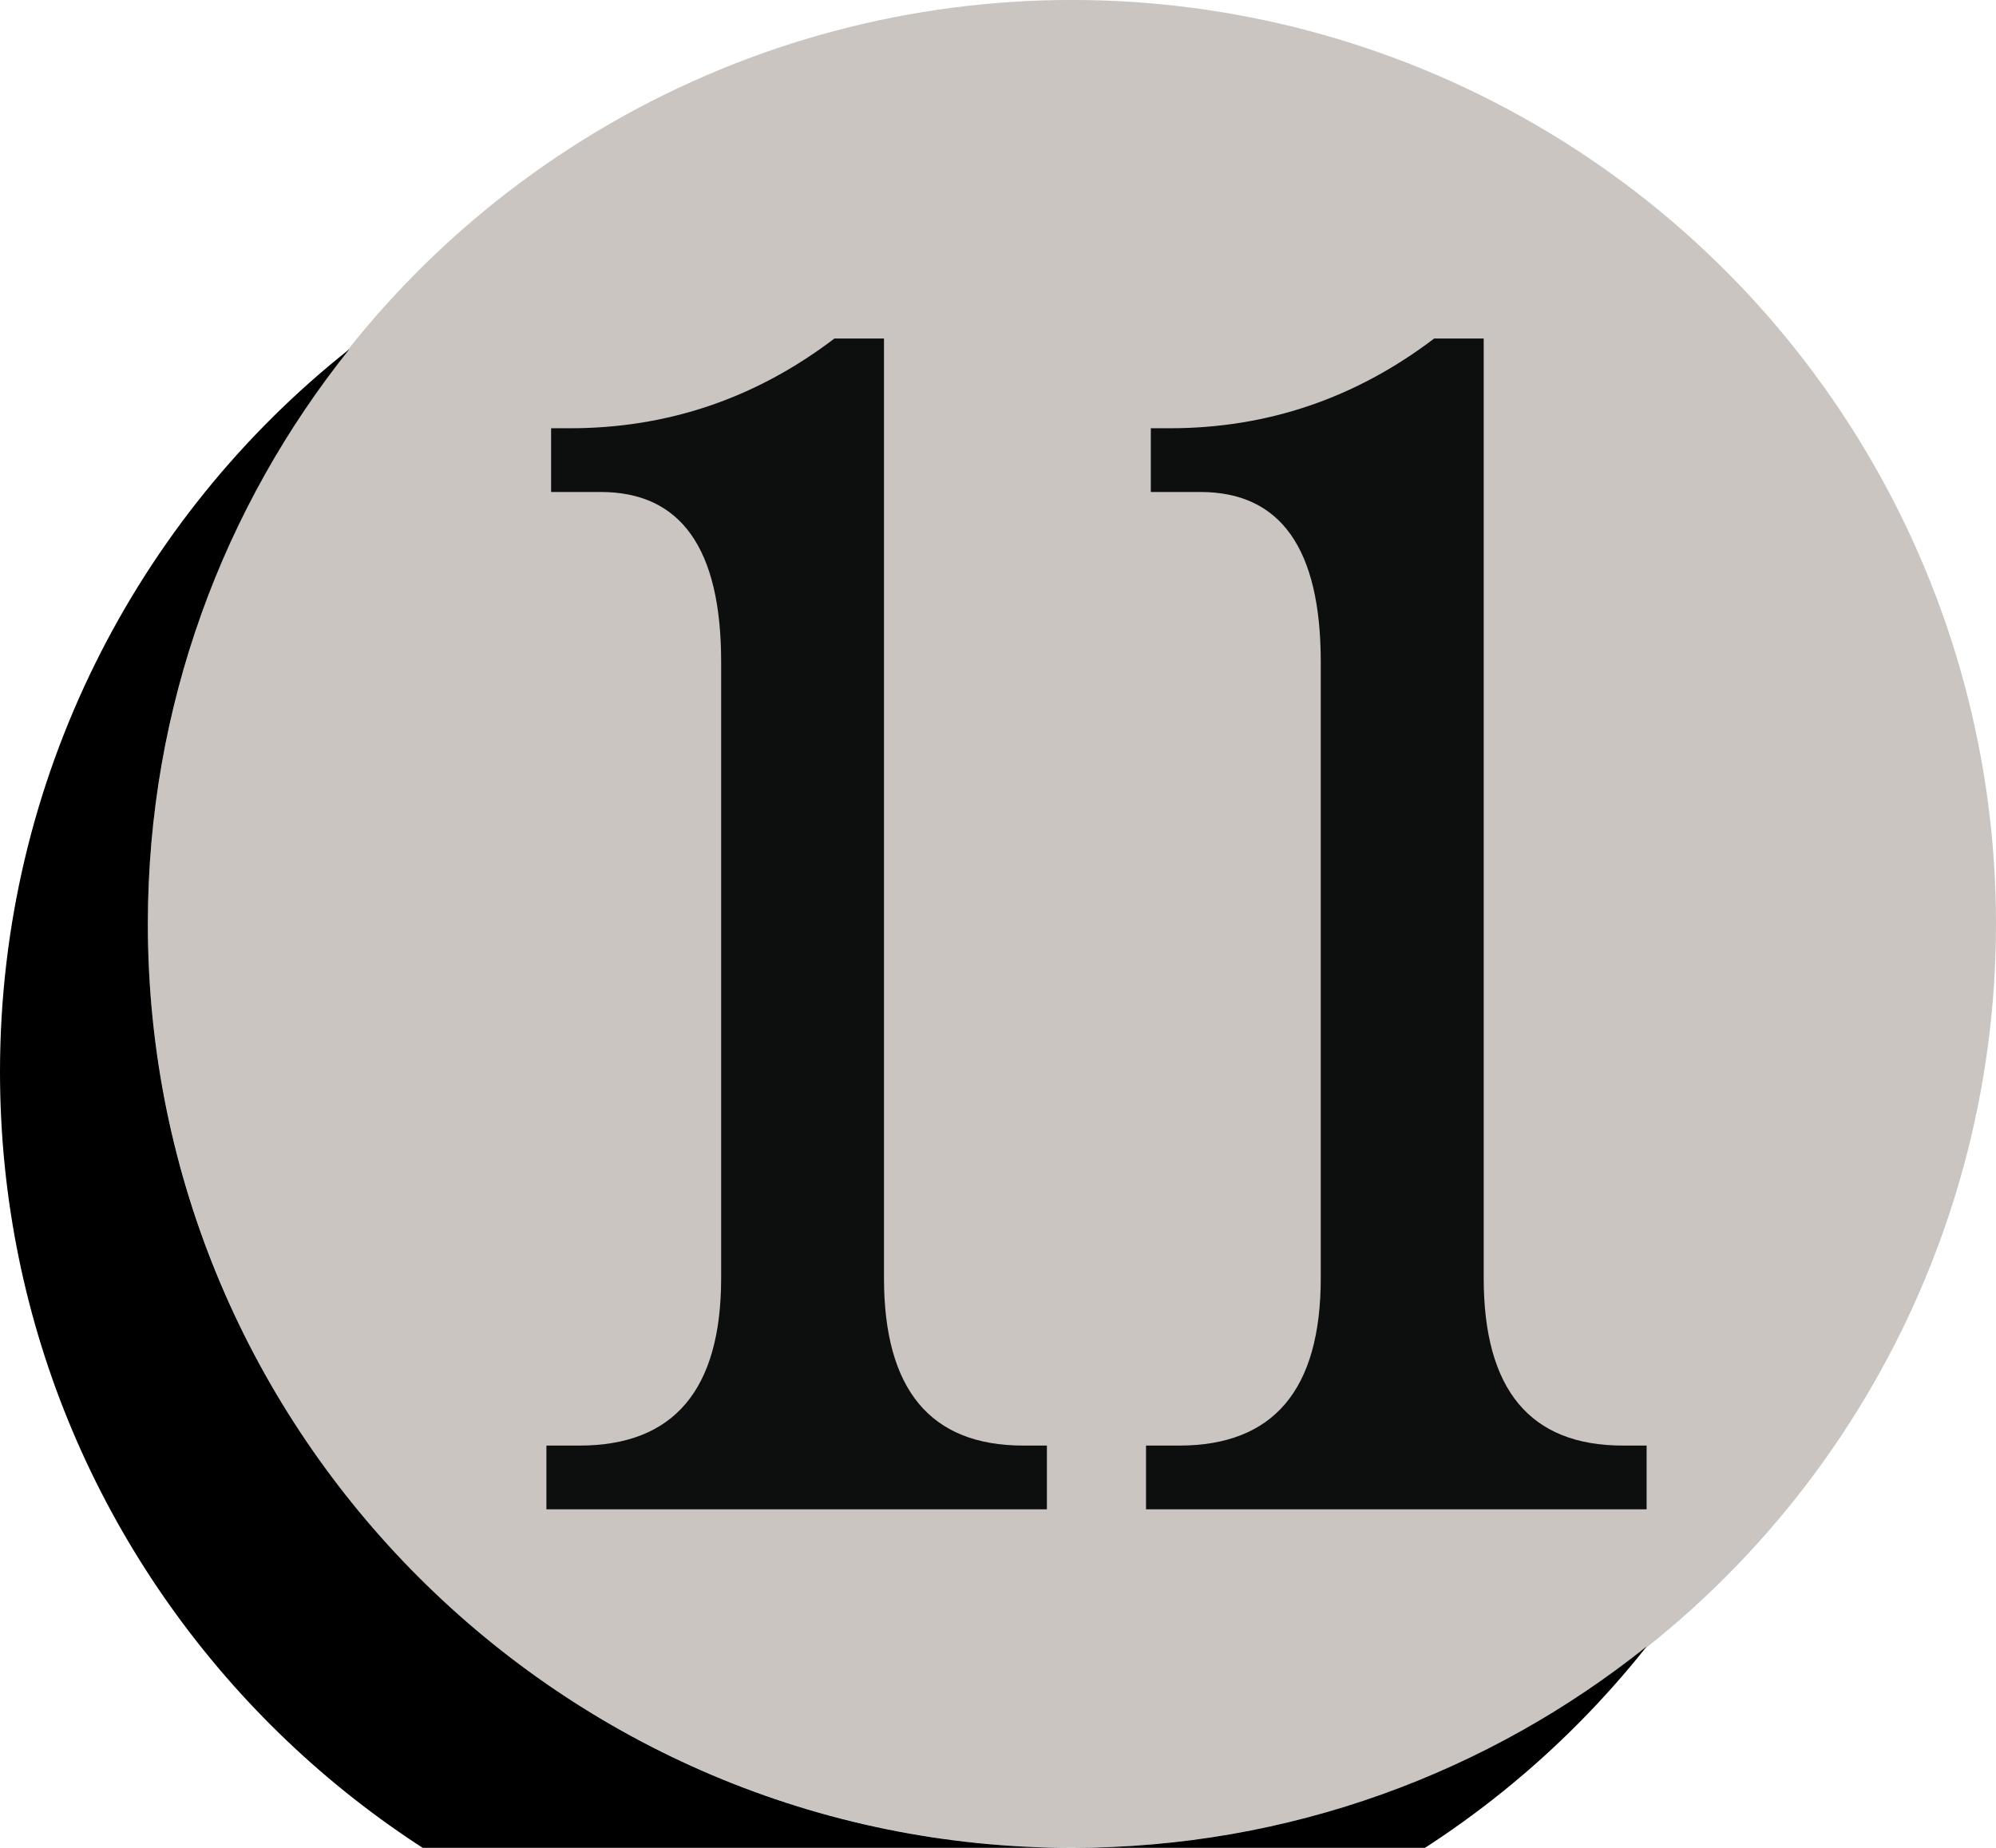 <?xml version='1.0' encoding='ASCII' standalone='yes'?>
<svg xmlns="http://www.w3.org/2000/svg" xmlns:xlink="http://www.w3.org/1999/xlink" version="1.1" viewBox="0 0 108 100">
  <g>
    <g transform="translate(8, 0) scale(1 1) ">
      <g transform="translate(0 -1)" fill="none">
        <circle fill="#CAC5C0" cx="50" cy="50.998" r="50"/>
        <path d="M39.831 19.32v50.84c0 6.049 2.516 9.07 7.536 9.07h1.279v3.449h-27.081v-3.449h1.788c5.109 0 7.667-3.021 7.667-9.07v-33.34c0-6.133-2.173-9.195-6.518-9.195h-2.683v-3.449h1.024c5.28 0 10.047-1.617 14.304-4.855l2.684-.001zm32.449 0v50.84c0 6.049 2.511 9.07 7.537 9.07h1.278v3.449h-27.086v-3.449h1.788c5.115 0 7.667-3.021 7.667-9.07v-33.34c0-6.133-2.173-9.195-6.513-9.195h-2.682v-3.449h1.019c5.28 0 10.047-1.617 14.31-4.855l2.682-.001z" fill="#0D0F0F"/>
      </g>
    </g>
    <g transform="translate(0, 8) scale(1 1) ">
      <path d="M58,92c11.8,0,22.6-4.1,31.1-10.9c-9.1,11.5-23.3,18.9-39.1,18.9c-27.6,0-50-22.4-50-50c0-15.8,7.4-30,18.9-39.1c-6.8,8.5-10.9,19.3-10.9,31.1c0,27.6,22.4,50,50,50Z"/>
    </g>
  </g>
</svg>
